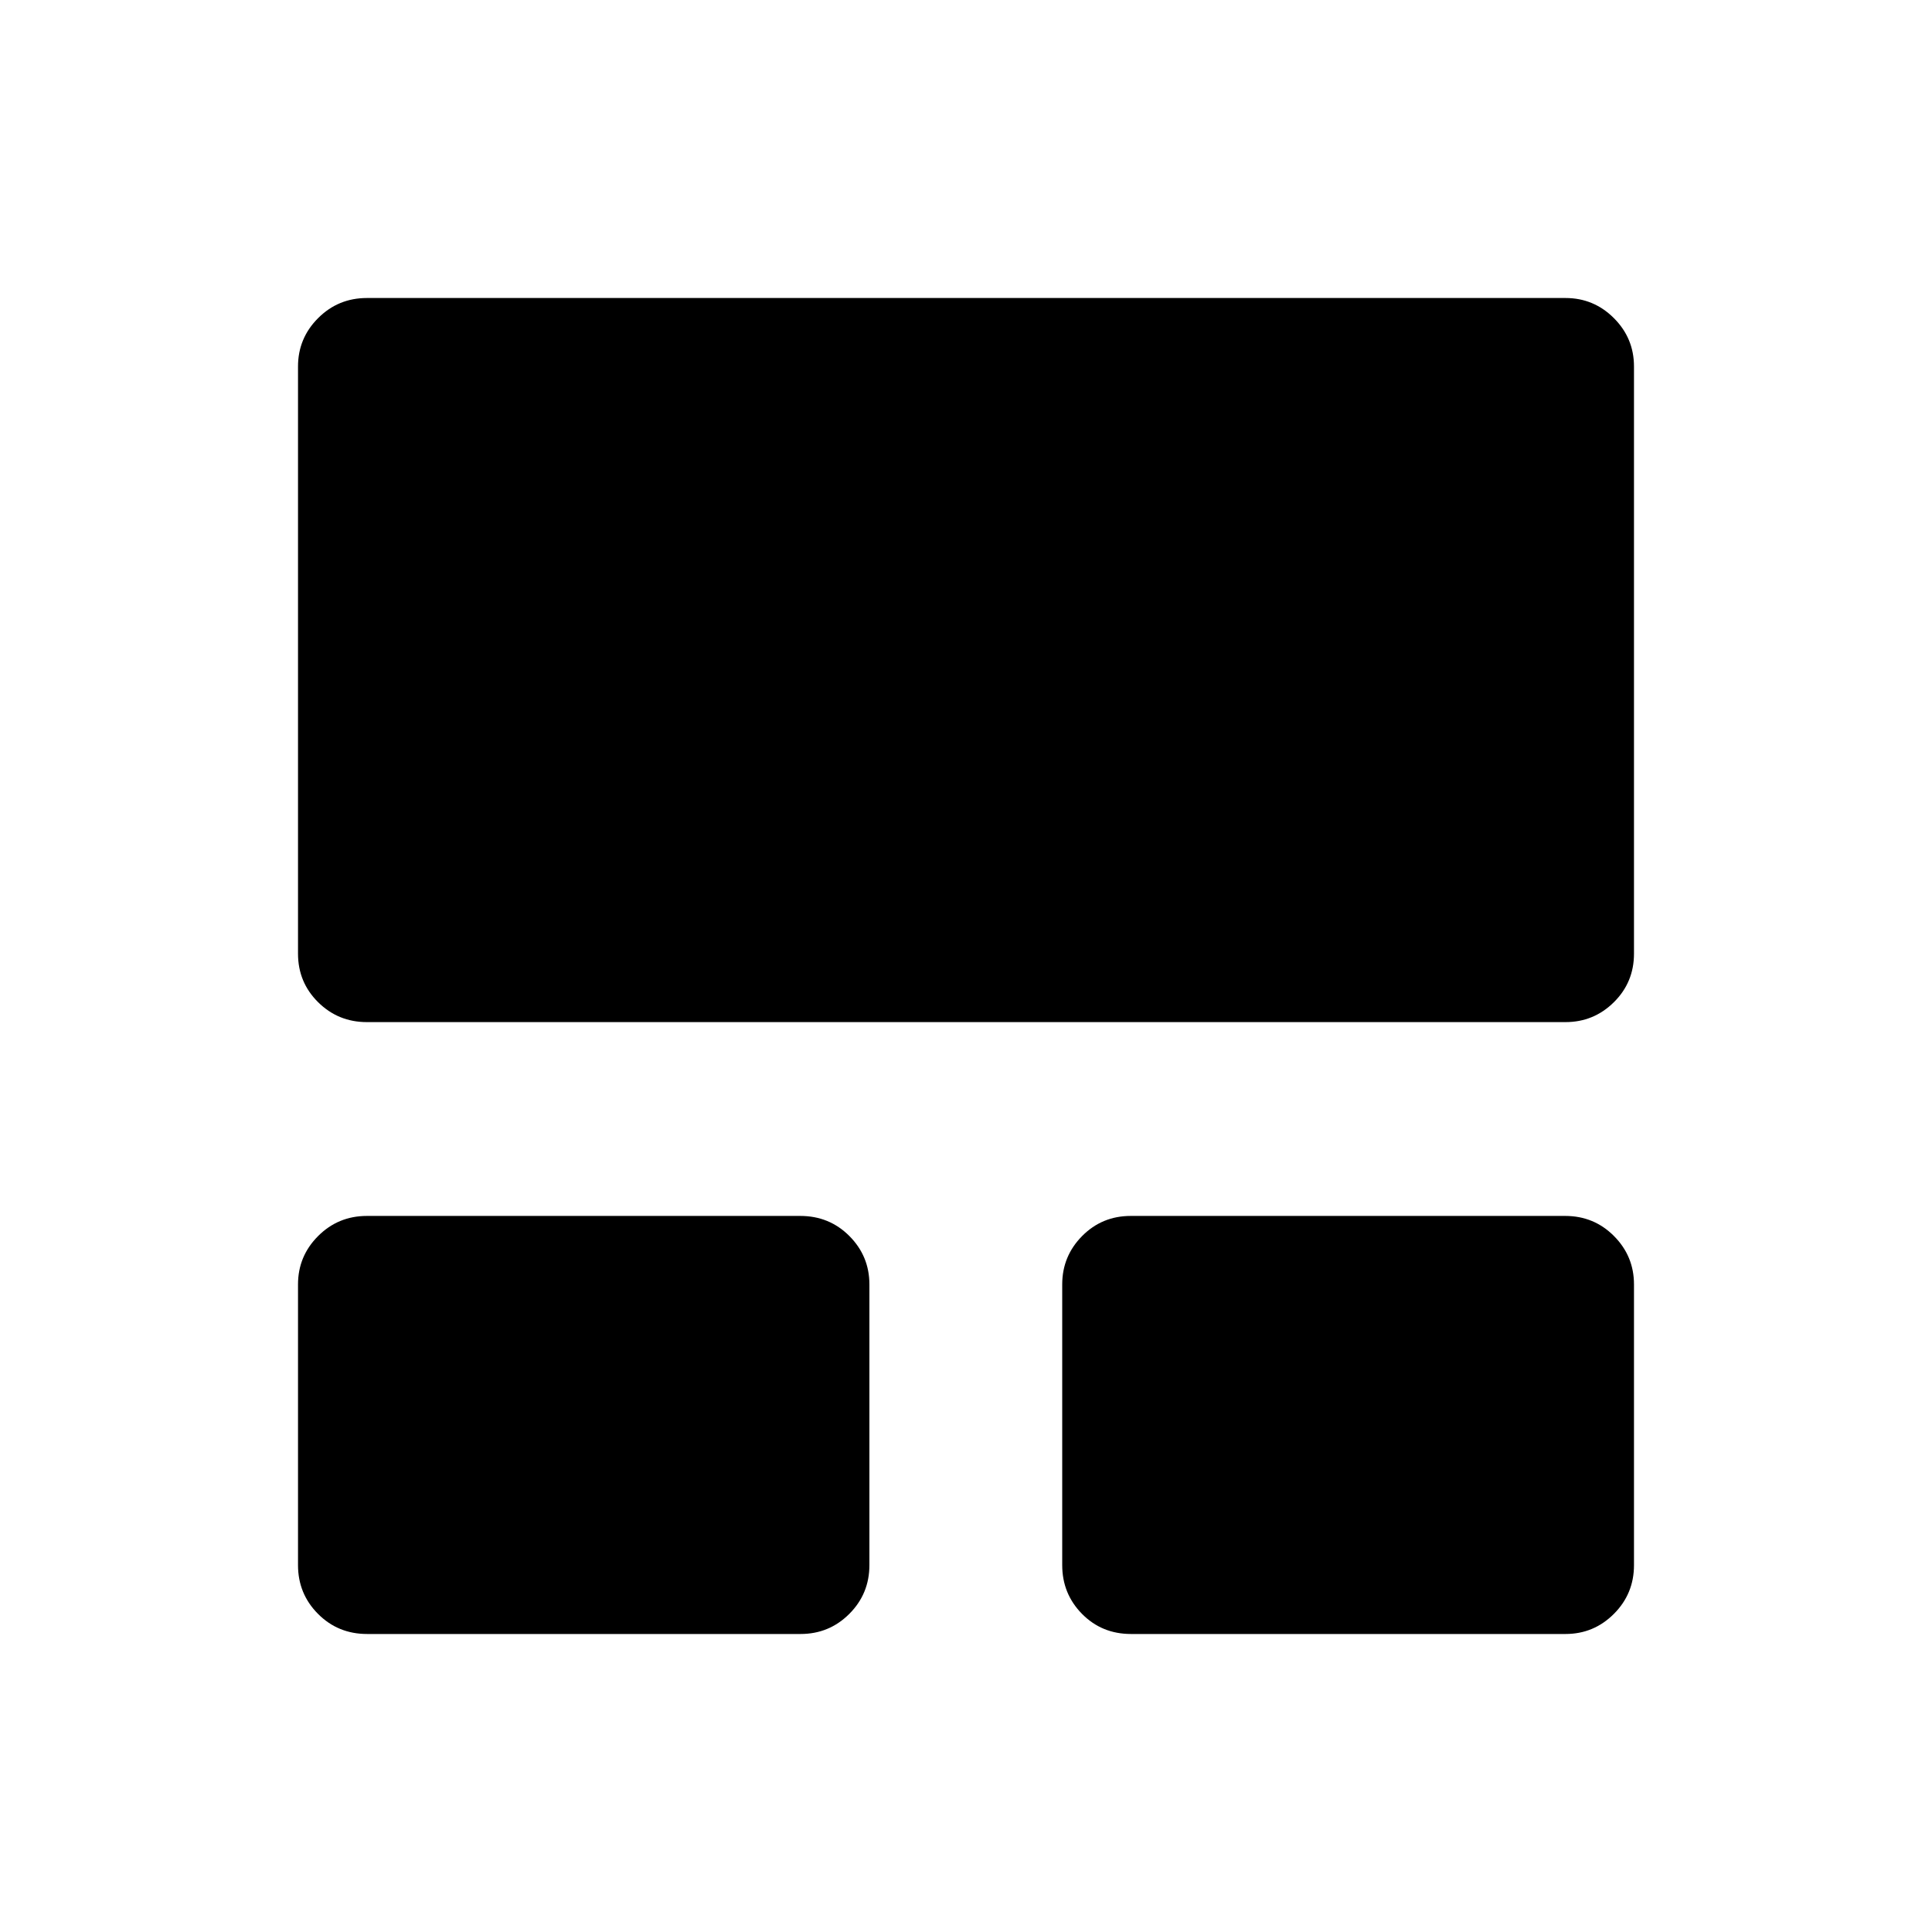 <svg xmlns="http://www.w3.org/2000/svg" height="24" viewBox="0 -960 960 960" width="24"><path d="M148.08-182.31v-139.46q0-14.06 9.99-24.05t24.24-9.99h215.35q14.45 0 24.4 9.99 9.94 9.99 9.94 24.05v139.46q0 14.25-9.99 24.24-9.99 9.99-24.24 9.99H182.42q-14.46 0-24.4-9.99-9.94-9.99-9.94-24.24Zm379.73 0v-139.46q0-14.06 9.89-24.05 9.9-9.99 24.15-9.99h215.89q14.3 0 24.24 9.99 9.94 9.99 9.94 24.05v139.46q0 14.25-9.99 24.24-9.99 9.99-24.05 9.99H561.99q-14.49 0-24.34-9.99-9.84-9.99-9.84-24.24ZM148.08-486.15v-291.73q0-14.06 9.99-24.05t24.24-9.99h595.57q14.06 0 24.05 9.99t9.99 24.05v291.73q0 14.25-9.99 24.14t-24.05 9.89H182.31q-14.25 0-24.24-9.89-9.99-9.89-9.99-24.14Z"/></svg>